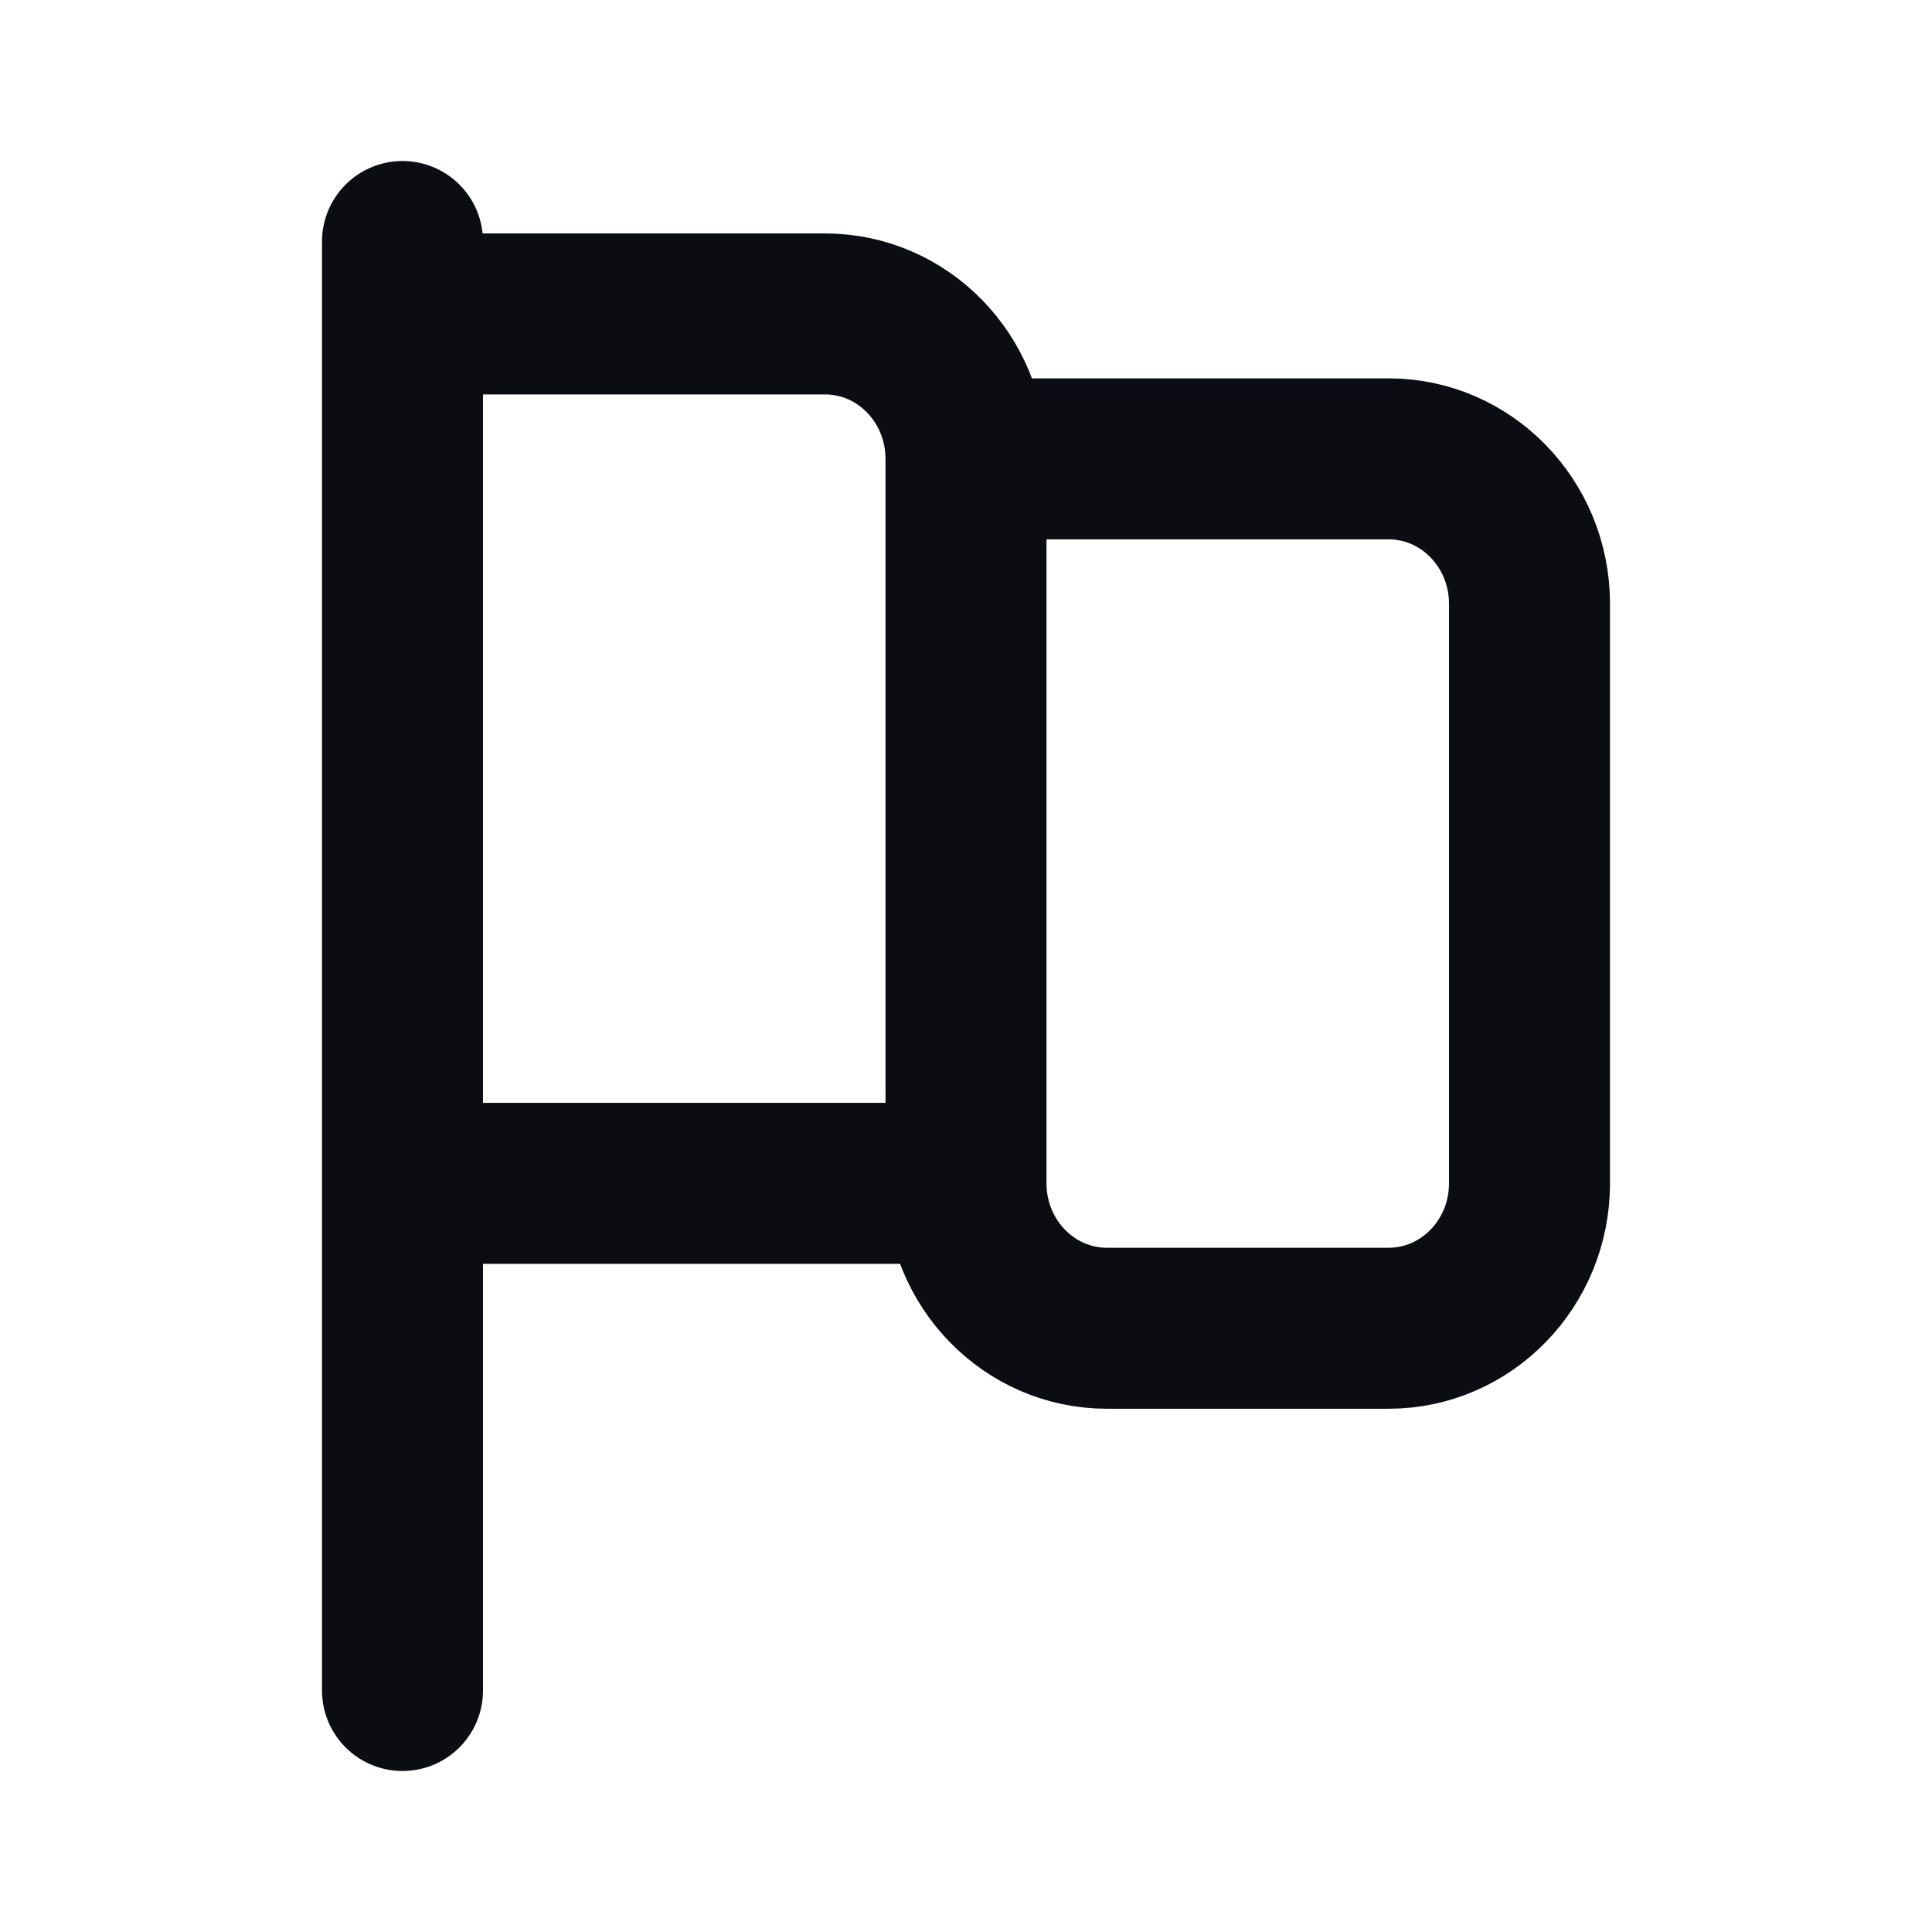 <svg width="24" height="24" viewBox="0 0 24 24" fill="none" xmlns="http://www.w3.org/2000/svg">
<path d="M5 21V3M12 14.7V5.7M12 14.7H5V3.9H10.25C11.216 3.9 12 4.706 12 5.7M12 14.7C12 15.694 12.784 16.5 13.75 16.5H17.25C18.216 16.5 19 15.694 19 14.7V7.5C19 6.506 18.216 5.7 17.25 5.7H12" stroke="#0B0D12" stroke-width="2" stroke-linecap="round" stroke-linejoin="round"/>
</svg>
